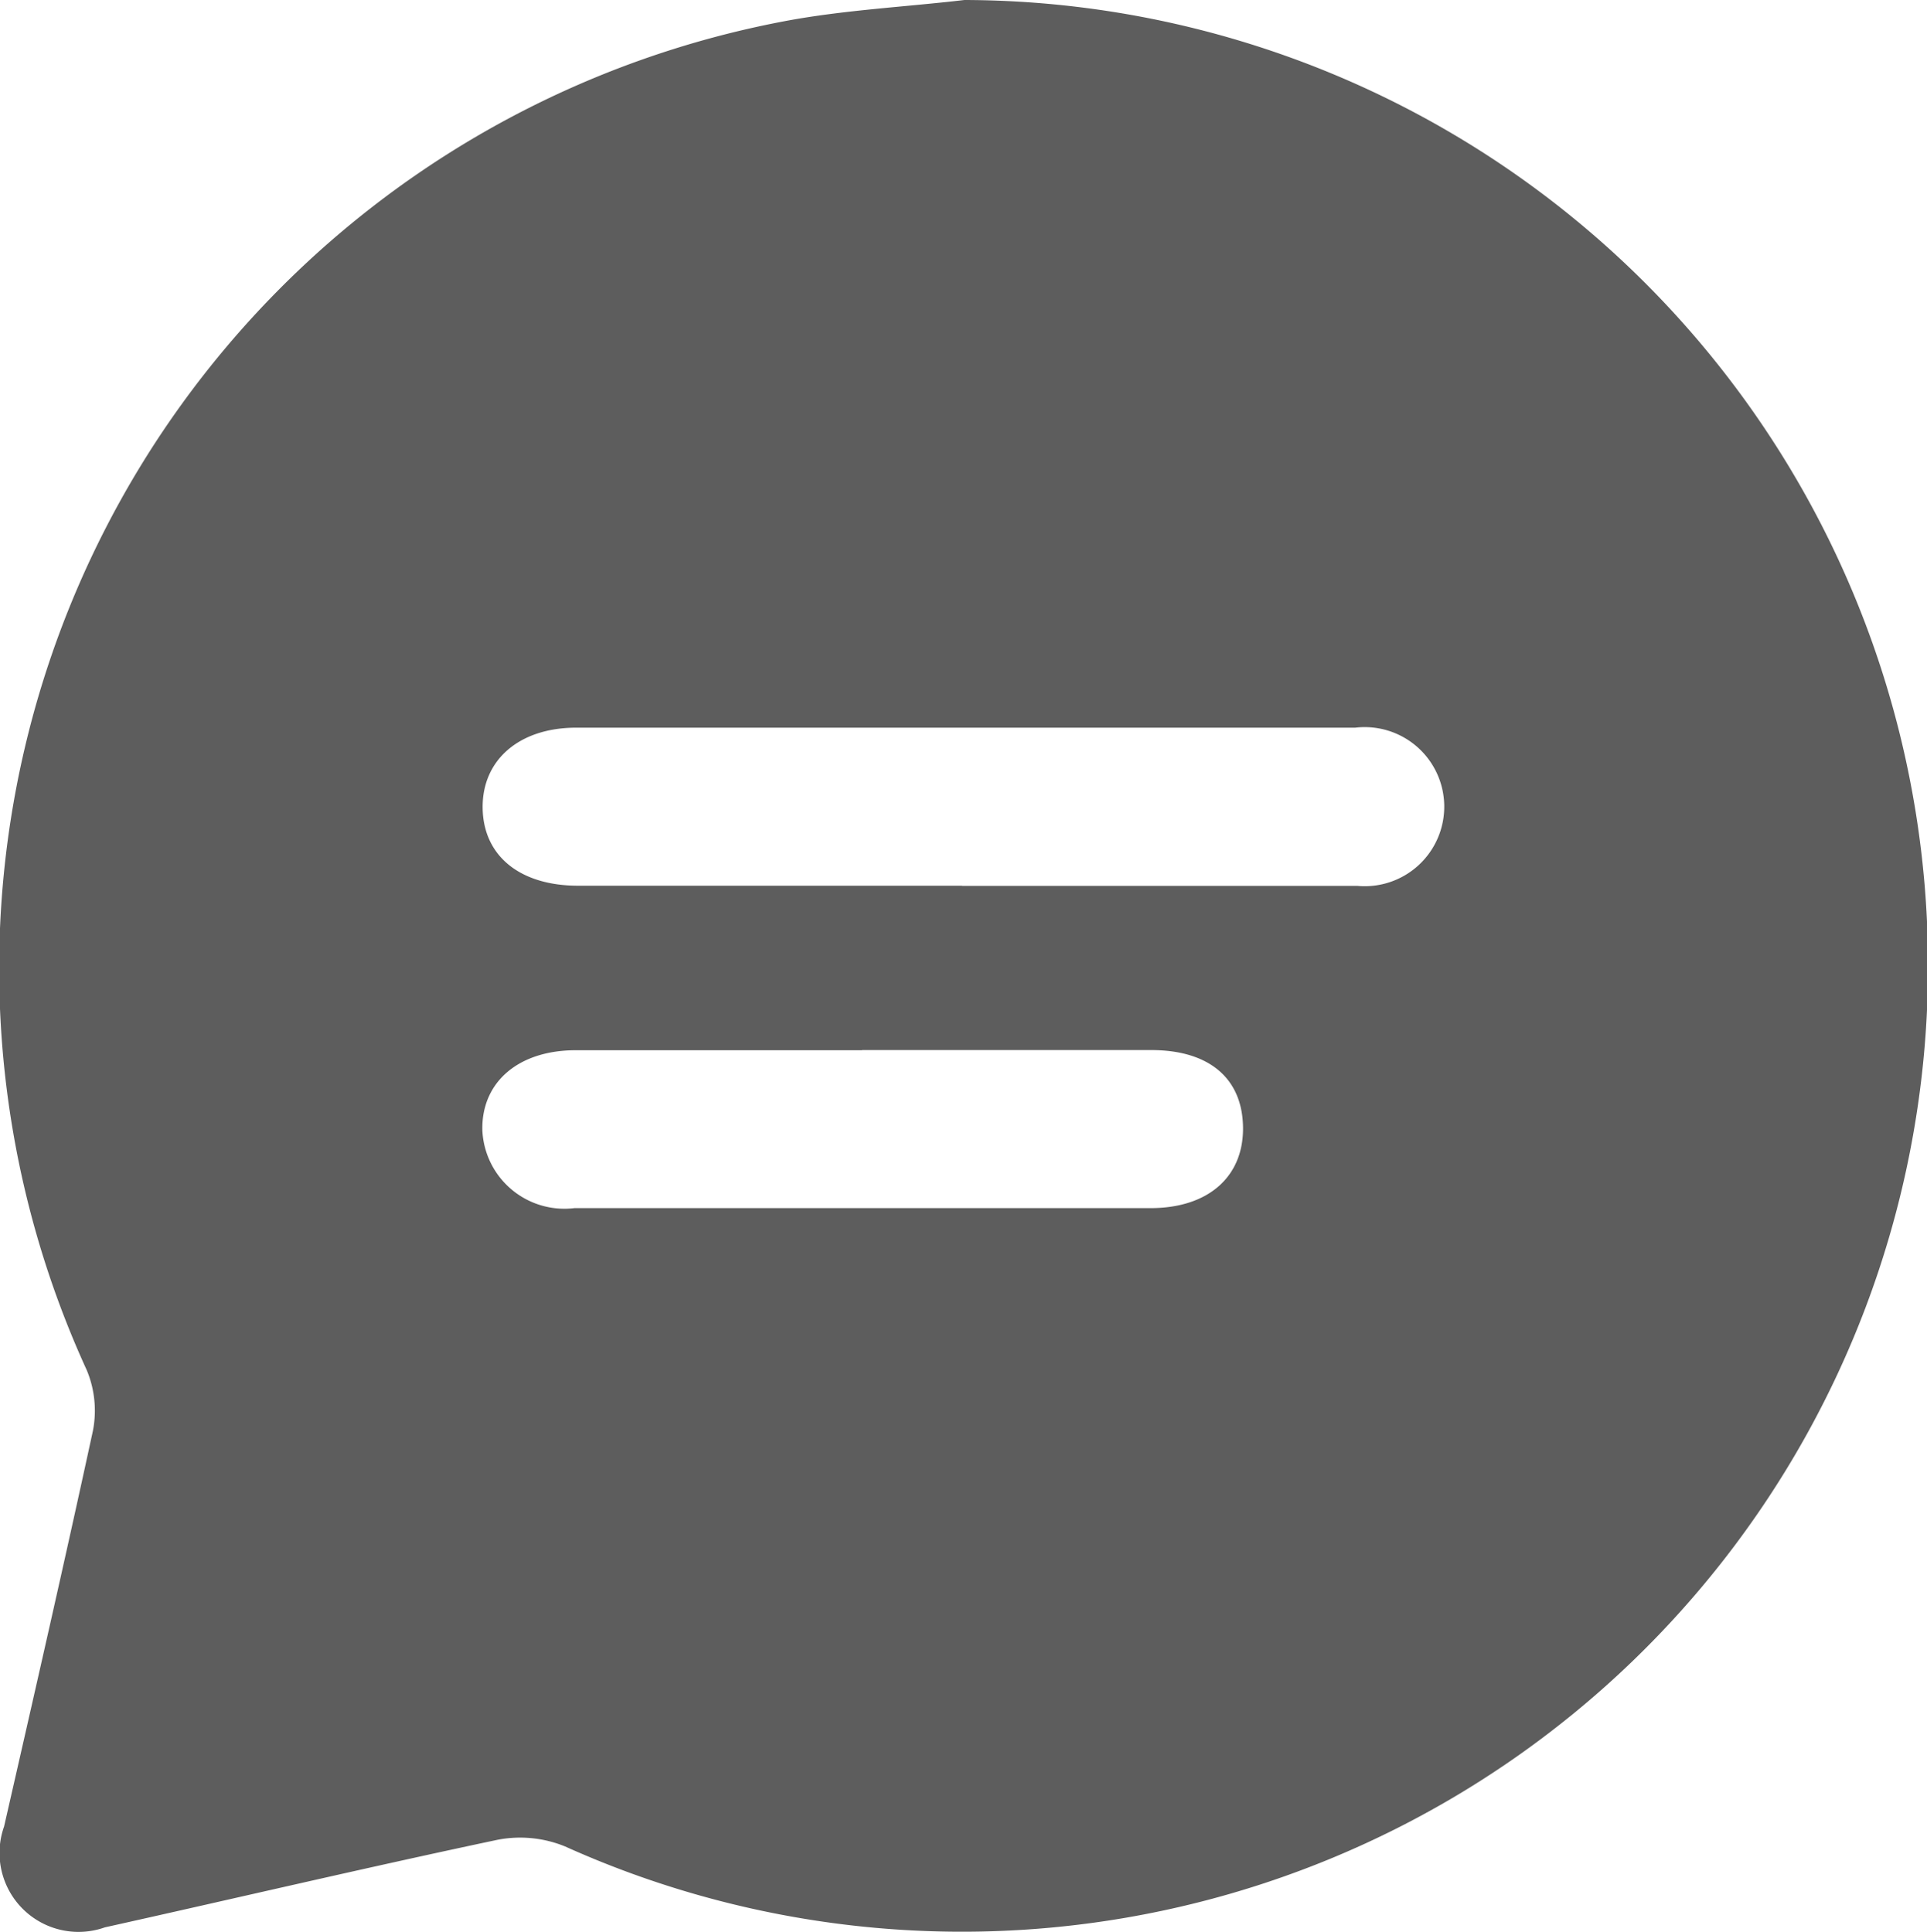 <svg xmlns="http://www.w3.org/2000/svg" xmlns:xlink="http://www.w3.org/1999/xlink" width="12.788" height="12.823" viewBox="0 0 12.788 12.823">
  <defs>
    <clipPath id="clip-path">
      <rect id="Rectangle_581" data-name="Rectangle 581" width="12.788" height="12.823" transform="translate(0 0)" fill="none"/>
    </clipPath>
  </defs>
  <g id="Group_646" data-name="Group 646" transform="translate(0 0)">
    <g id="Group_645" data-name="Group 645" transform="translate(0 0)" clip-path="url(#clip-path)">
      <path id="Path_552" data-name="Path 552" d="M6.4,0a6.411,6.411,0,1,1-2.65,12.256.787.787,0,0,0-.449-.044c-.87.184-1.737.388-2.605.581a.524.524,0,0,1-.669-.669c.2-.876.4-1.751.59-2.629a.7.7,0,0,0-.041-.4A6.4,6.4,0,0,1,5.189.144C5.587.067,6,.047,6.4,0M6.384,5.88c.874,0,1.748,0,2.623,0a.528.528,0,1,0-.013-1.05q-2.585,0-5.17,0c-.379,0-.625.215-.621.533s.247.516.634.516q1.274,0,2.548,0M5.721,6.971c-.633,0-1.266,0-1.9,0-.381,0-.626.212-.62.529a.545.545,0,0,0,.611.519q1.911,0,3.823,0c.384,0,.618-.209.614-.536s-.227-.512-.605-.513c-.641,0-1.282,0-1.924,0" transform="translate(0 0)" fill="#5d5d5d"/>
    </g>
  </g>
</svg>
